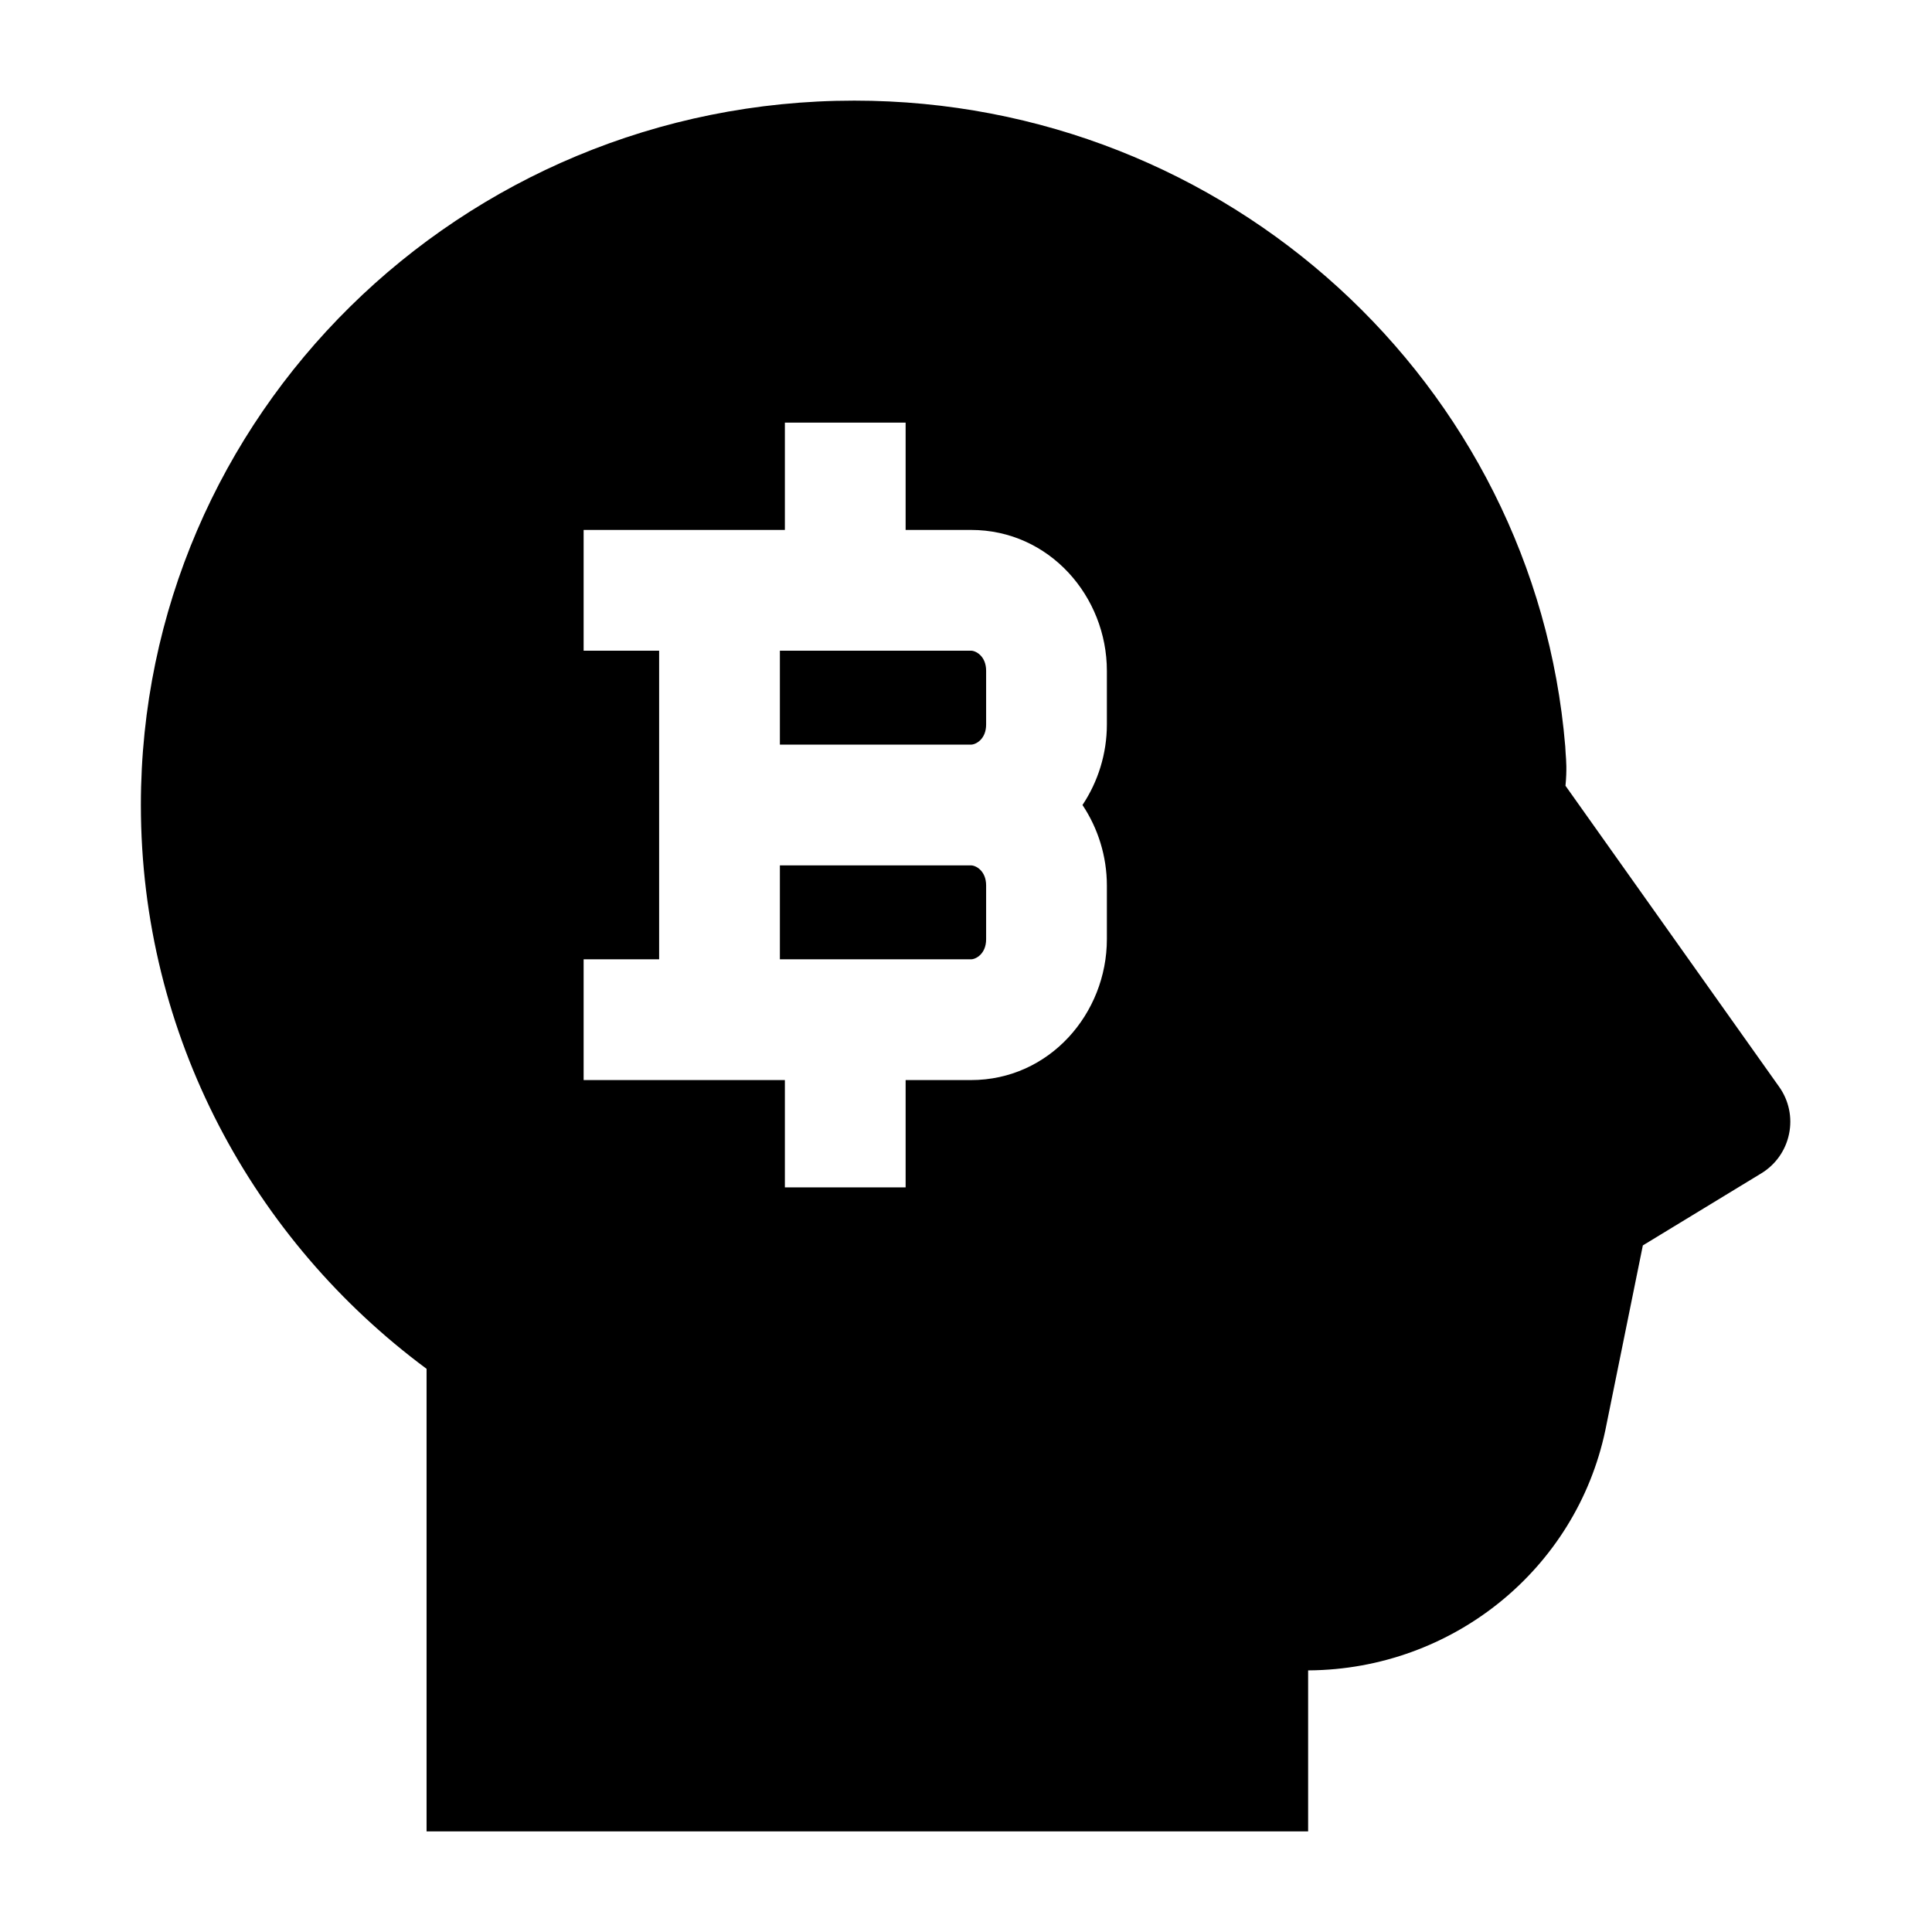 <svg width="24" height="24" viewBox="0 0 24 24" xmlns="http://www.w3.org/2000/svg">
    <path fill-rule="evenodd" clip-rule="evenodd" d="M1.75 10C1.75 12.868 3.148 15.41 5.299 17.004V22.75H16.25V20.75H16.255L16.261 20.75C18.038 20.736 19.576 19.501 19.942 17.767L20.408 15.471L21.879 14.576C22.057 14.468 22.182 14.291 22.224 14.087C22.267 13.883 22.222 13.671 22.102 13.502L19.447 9.761C19.466 9.564 19.456 9.447 19.449 9.358C19.447 9.326 19.445 9.298 19.444 9.271C19.068 4.771 15.249 1.25 10.612 1.25C5.728 1.25 1.75 5.158 1.75 10ZM11.25 6.583V5.25H9.75V6.583H7.25V8.083H8.188V11.917H7.25V13.417H9.75V14.75H11.25V13.417H12.062C13.039 13.417 13.75 12.587 13.75 11.667V11C13.75 10.638 13.64 10.289 13.447 10C13.64 9.711 13.75 9.362 13.75 9V8.333C13.75 7.413 13.039 6.583 12.062 6.583H11.25ZM9.688 9.25V8.083H12.062C12.121 8.083 12.25 8.149 12.25 8.333V9C12.25 9.184 12.121 9.25 12.062 9.25H9.688ZM9.688 10.75H12.062C12.121 10.75 12.25 10.816 12.25 11V11.667C12.25 11.851 12.121 11.917 12.062 11.917H9.688V10.75Z"/>
</svg>
